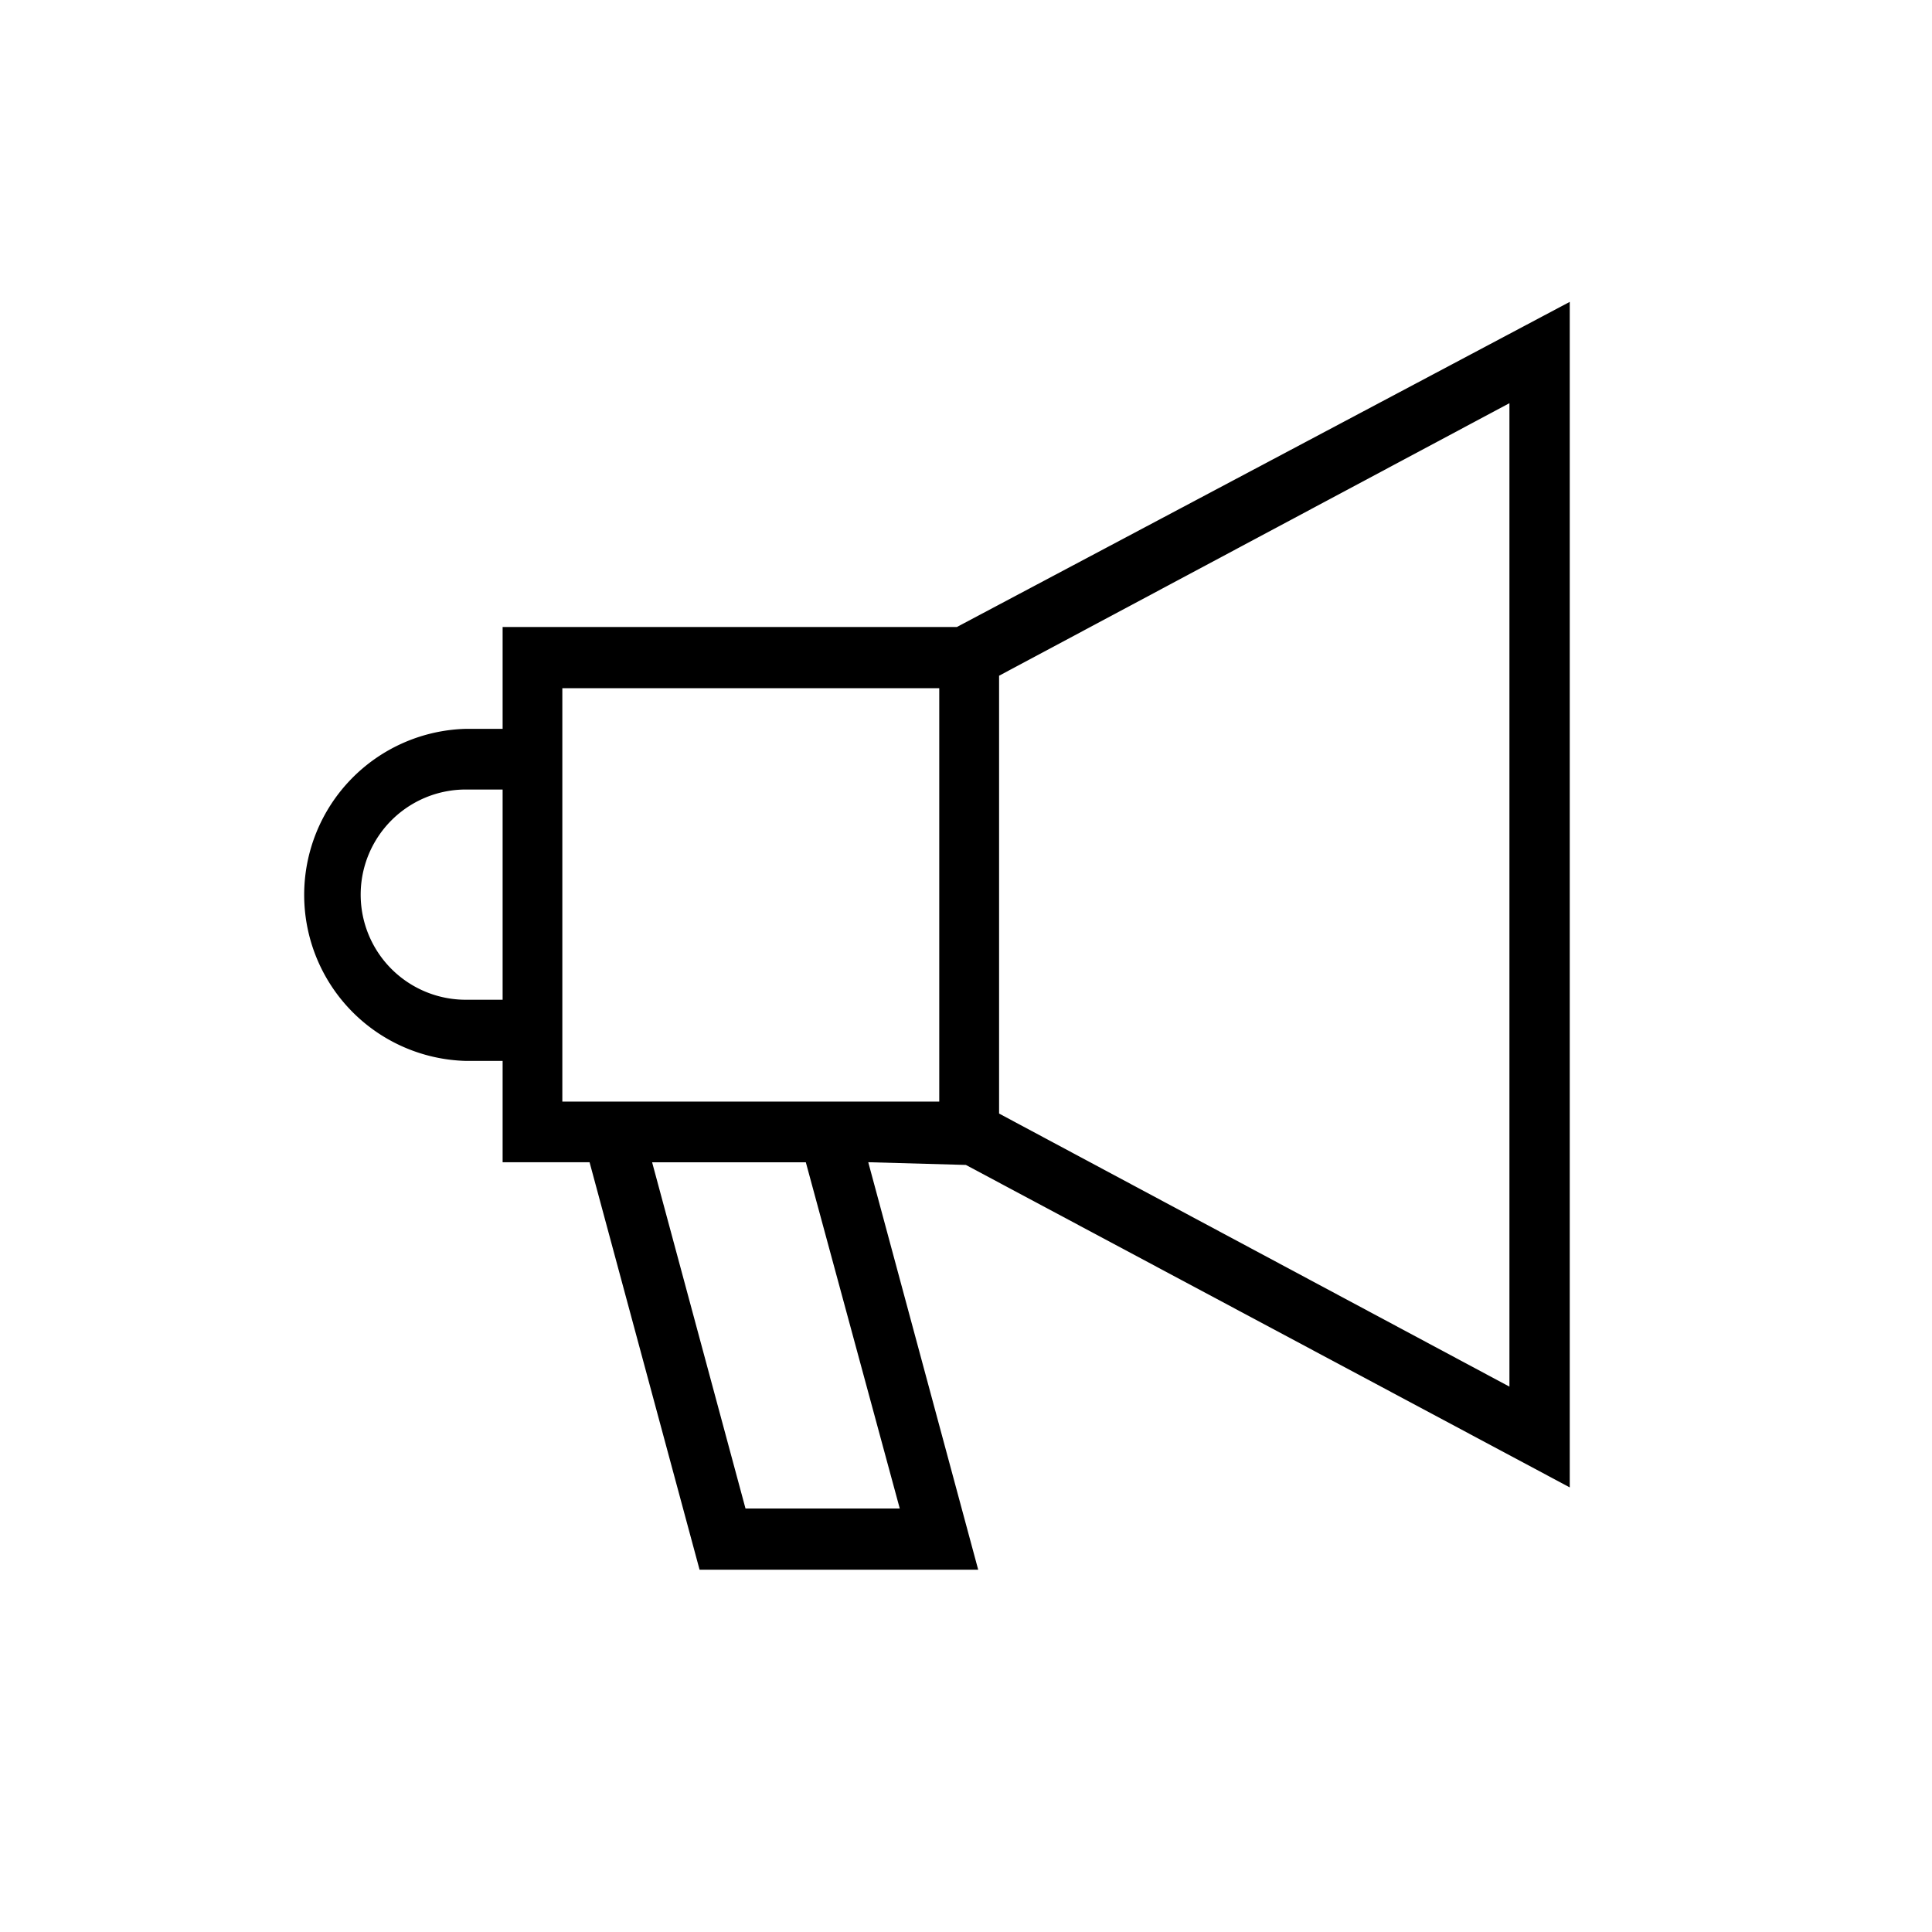<svg xmlns="http://www.w3.org/2000/svg" width="32" height="32" viewBox="0 0 32 32"><defs><style>.a{opacity:0;}</style></defs><g transform="translate(1161 85)"><rect class="a" width="32" height="32" transform="translate(-1161 -85)"/><g transform="translate(-1899.535 -697.99)"><g transform="translate(743.535 617.99)"><path d="M764.535,637.626V617.99l-10.151,5.385H746.86v1.687h-.61a2.751,2.751,0,0,0,0,5.5h.61v1.678H748.3l1.822,6.749h4.615l-1.821-6.749,1.617.045Zm-9.452-13.444,8.453-4.514v16.289l-8.453-4.523Zm-8.223,5.367h-.61a1.741,1.741,0,0,1,0-3.482h.61Zm6.578,8.427h-2.555l-1.547-5.735h2.546Zm.654-6.74h-6.243v-6.847h6.243Z" transform="translate(-743.535 -617.99)"/></g></g></g></svg>